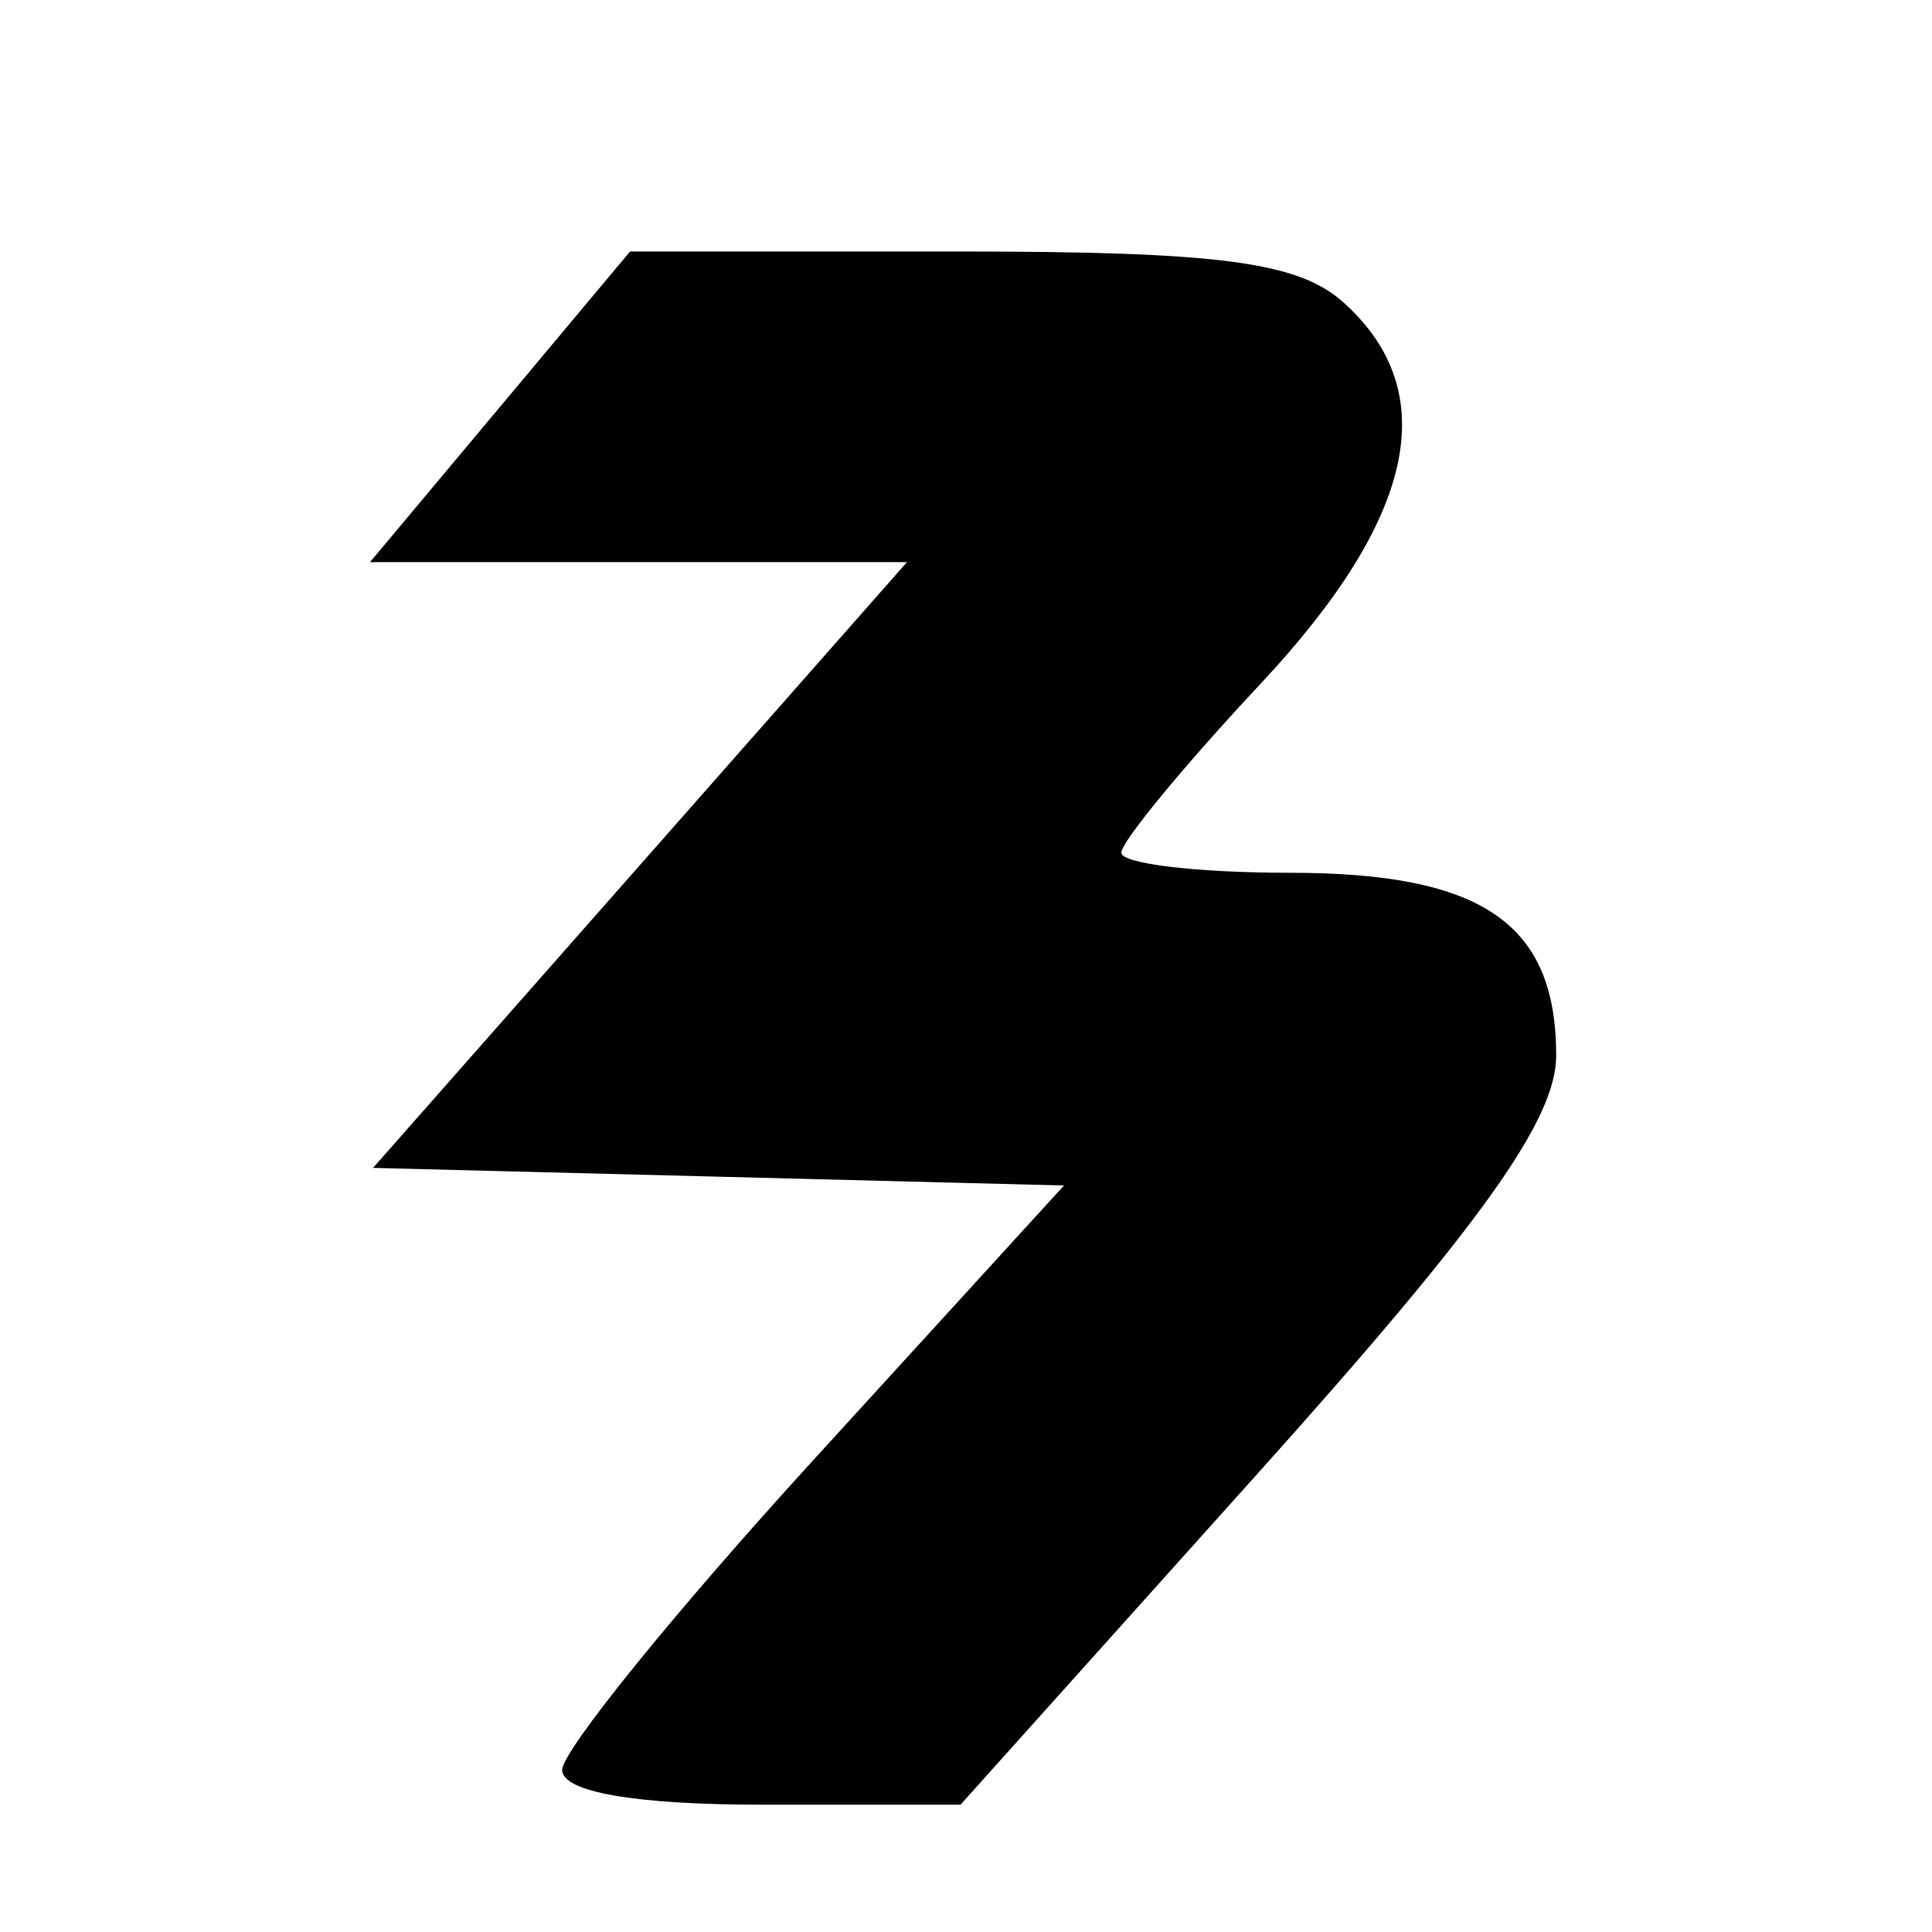 <svg xmlns="http://www.w3.org/2000/svg" xmlns:xlink="http://www.w3.org/1999/xlink" width="500" zoomAndPan="magnify" viewBox="0 0 375 375" height="500" preserveAspectRatio="xMidYMid meet" version="1.0"><path fill="#000" d="M 97.055 78.965 L 71.816 109.113 L 176.035 109.113 L 124.223 167.898 L 72.406 226.688 L 139.465 228.395 L 206.52 230.105 L 157.82 283.453 C 131.031 312.793 109.113 339.836 109.113 343.543 C 109.113 347.82 123.289 350.289 147.773 350.289 L 186.434 350.289 L 244.246 285.859 C 287.598 237.547 302.055 217.301 302.055 204.895 C 302.055 179.246 287.73 169.406 250.379 169.406 C 232.375 169.406 217.645 167.652 217.645 165.512 C 217.645 163.371 229.852 148.562 244.777 132.609 C 274.742 100.57 280.066 76.16 260.879 58.797 C 252.082 50.836 236.961 48.816 186.074 48.816 L 122.293 48.816 Z M 97.055 78.965 " fill-opacity="1" fill-rule="evenodd"/></svg>